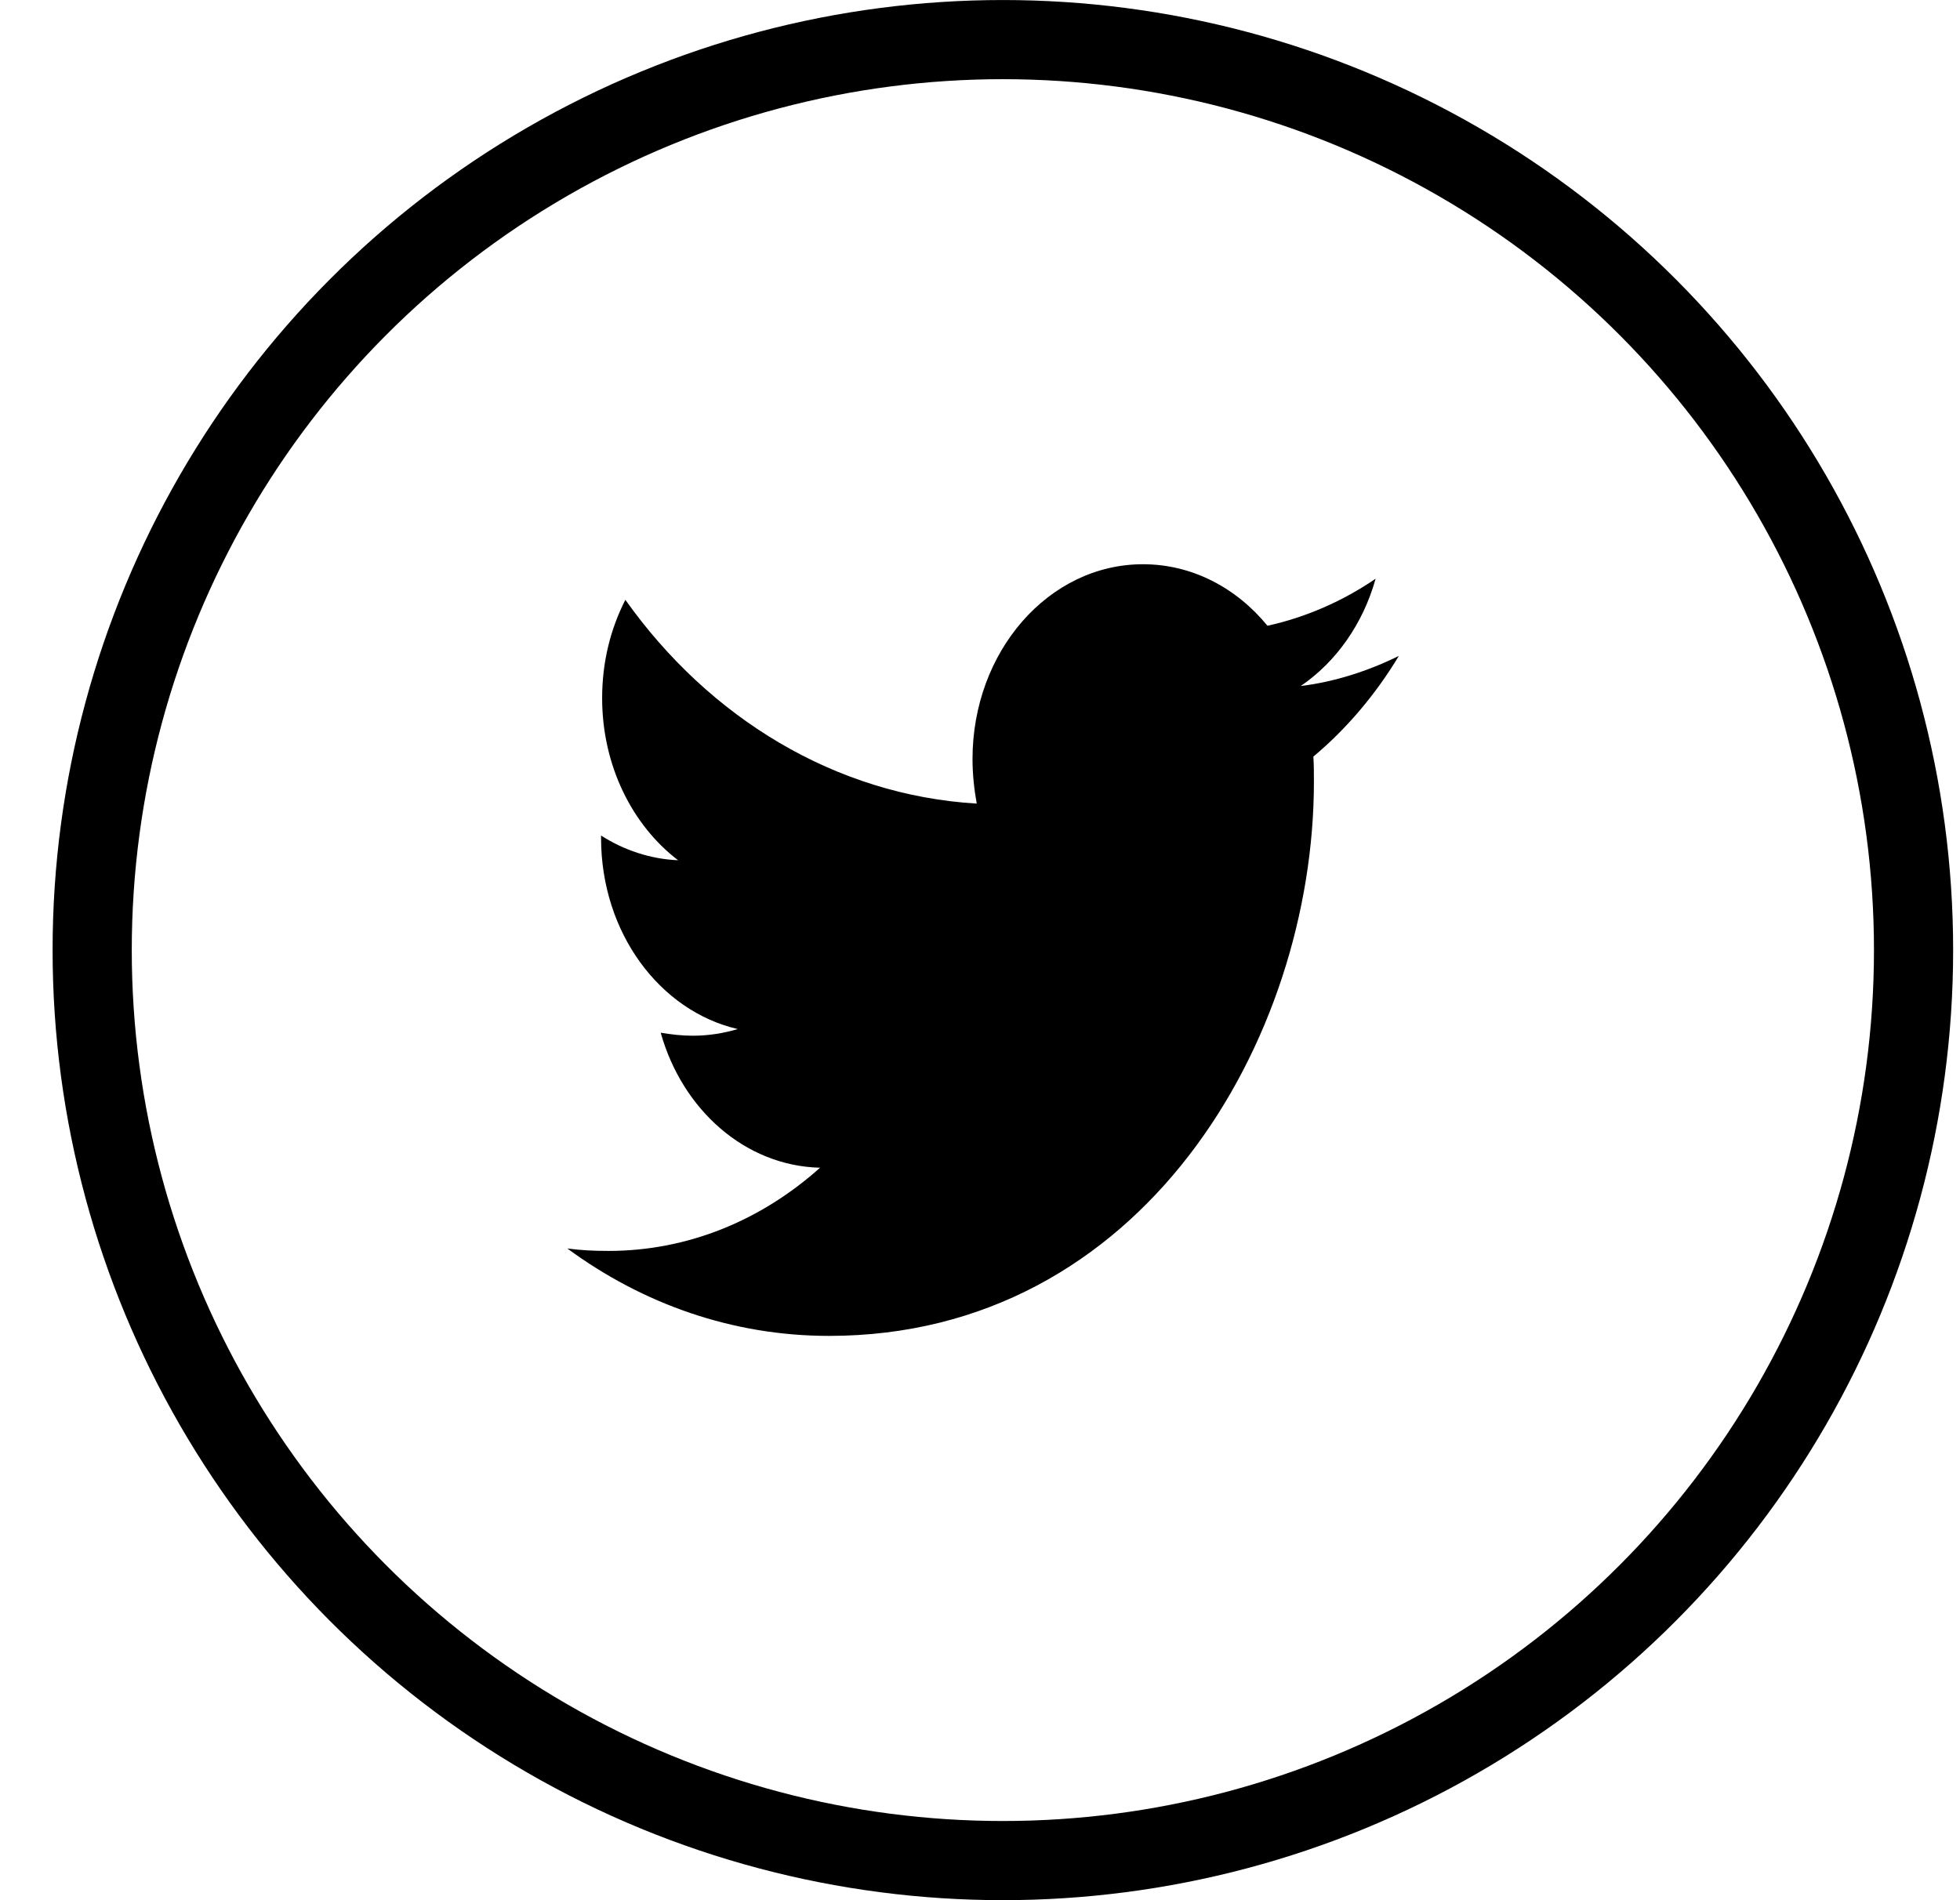 <svg width="33" height="32" viewBox="0 0 33 32" fill="none" xmlns="http://www.w3.org/2000/svg">
<circle cx="16.885" cy="16" r="15.333" stroke="black" stroke-width="1.333"/>
<g clip-path="url(#clip0_2_568)">
<path d="M22.113 12.741C22.122 12.883 22.122 13.025 22.122 13.167C22.122 17.502 19.235 22.497 13.958 22.497C12.332 22.497 10.822 21.959 9.552 21.025C9.783 21.056 10.005 21.066 10.245 21.066C11.586 21.066 12.821 20.548 13.807 19.665C12.546 19.634 11.488 18.69 11.124 17.391C11.302 17.421 11.479 17.442 11.666 17.442C11.924 17.442 12.181 17.401 12.421 17.33C11.107 17.025 10.12 15.706 10.12 14.112V14.071C10.502 14.315 10.947 14.467 11.417 14.487C10.645 13.898 10.138 12.893 10.138 11.756C10.138 11.147 10.28 10.589 10.529 10.101C11.941 12.091 14.065 13.391 16.445 13.533C16.401 13.289 16.374 13.035 16.374 12.782C16.374 10.975 17.653 9.502 19.244 9.502C20.07 9.502 20.816 9.898 21.34 10.538C21.988 10.396 22.61 10.122 23.161 9.746C22.948 10.508 22.495 11.147 21.9 11.553C22.477 11.482 23.037 11.299 23.552 11.046C23.161 11.695 22.672 12.274 22.113 12.741Z" fill="black"/>
</g>
<defs>
<clipPath id="clip0_2_568">
<rect width="14" height="16" fill="white" transform="translate(9.552 8)"/>
</clipPath>
</defs>
</svg>
